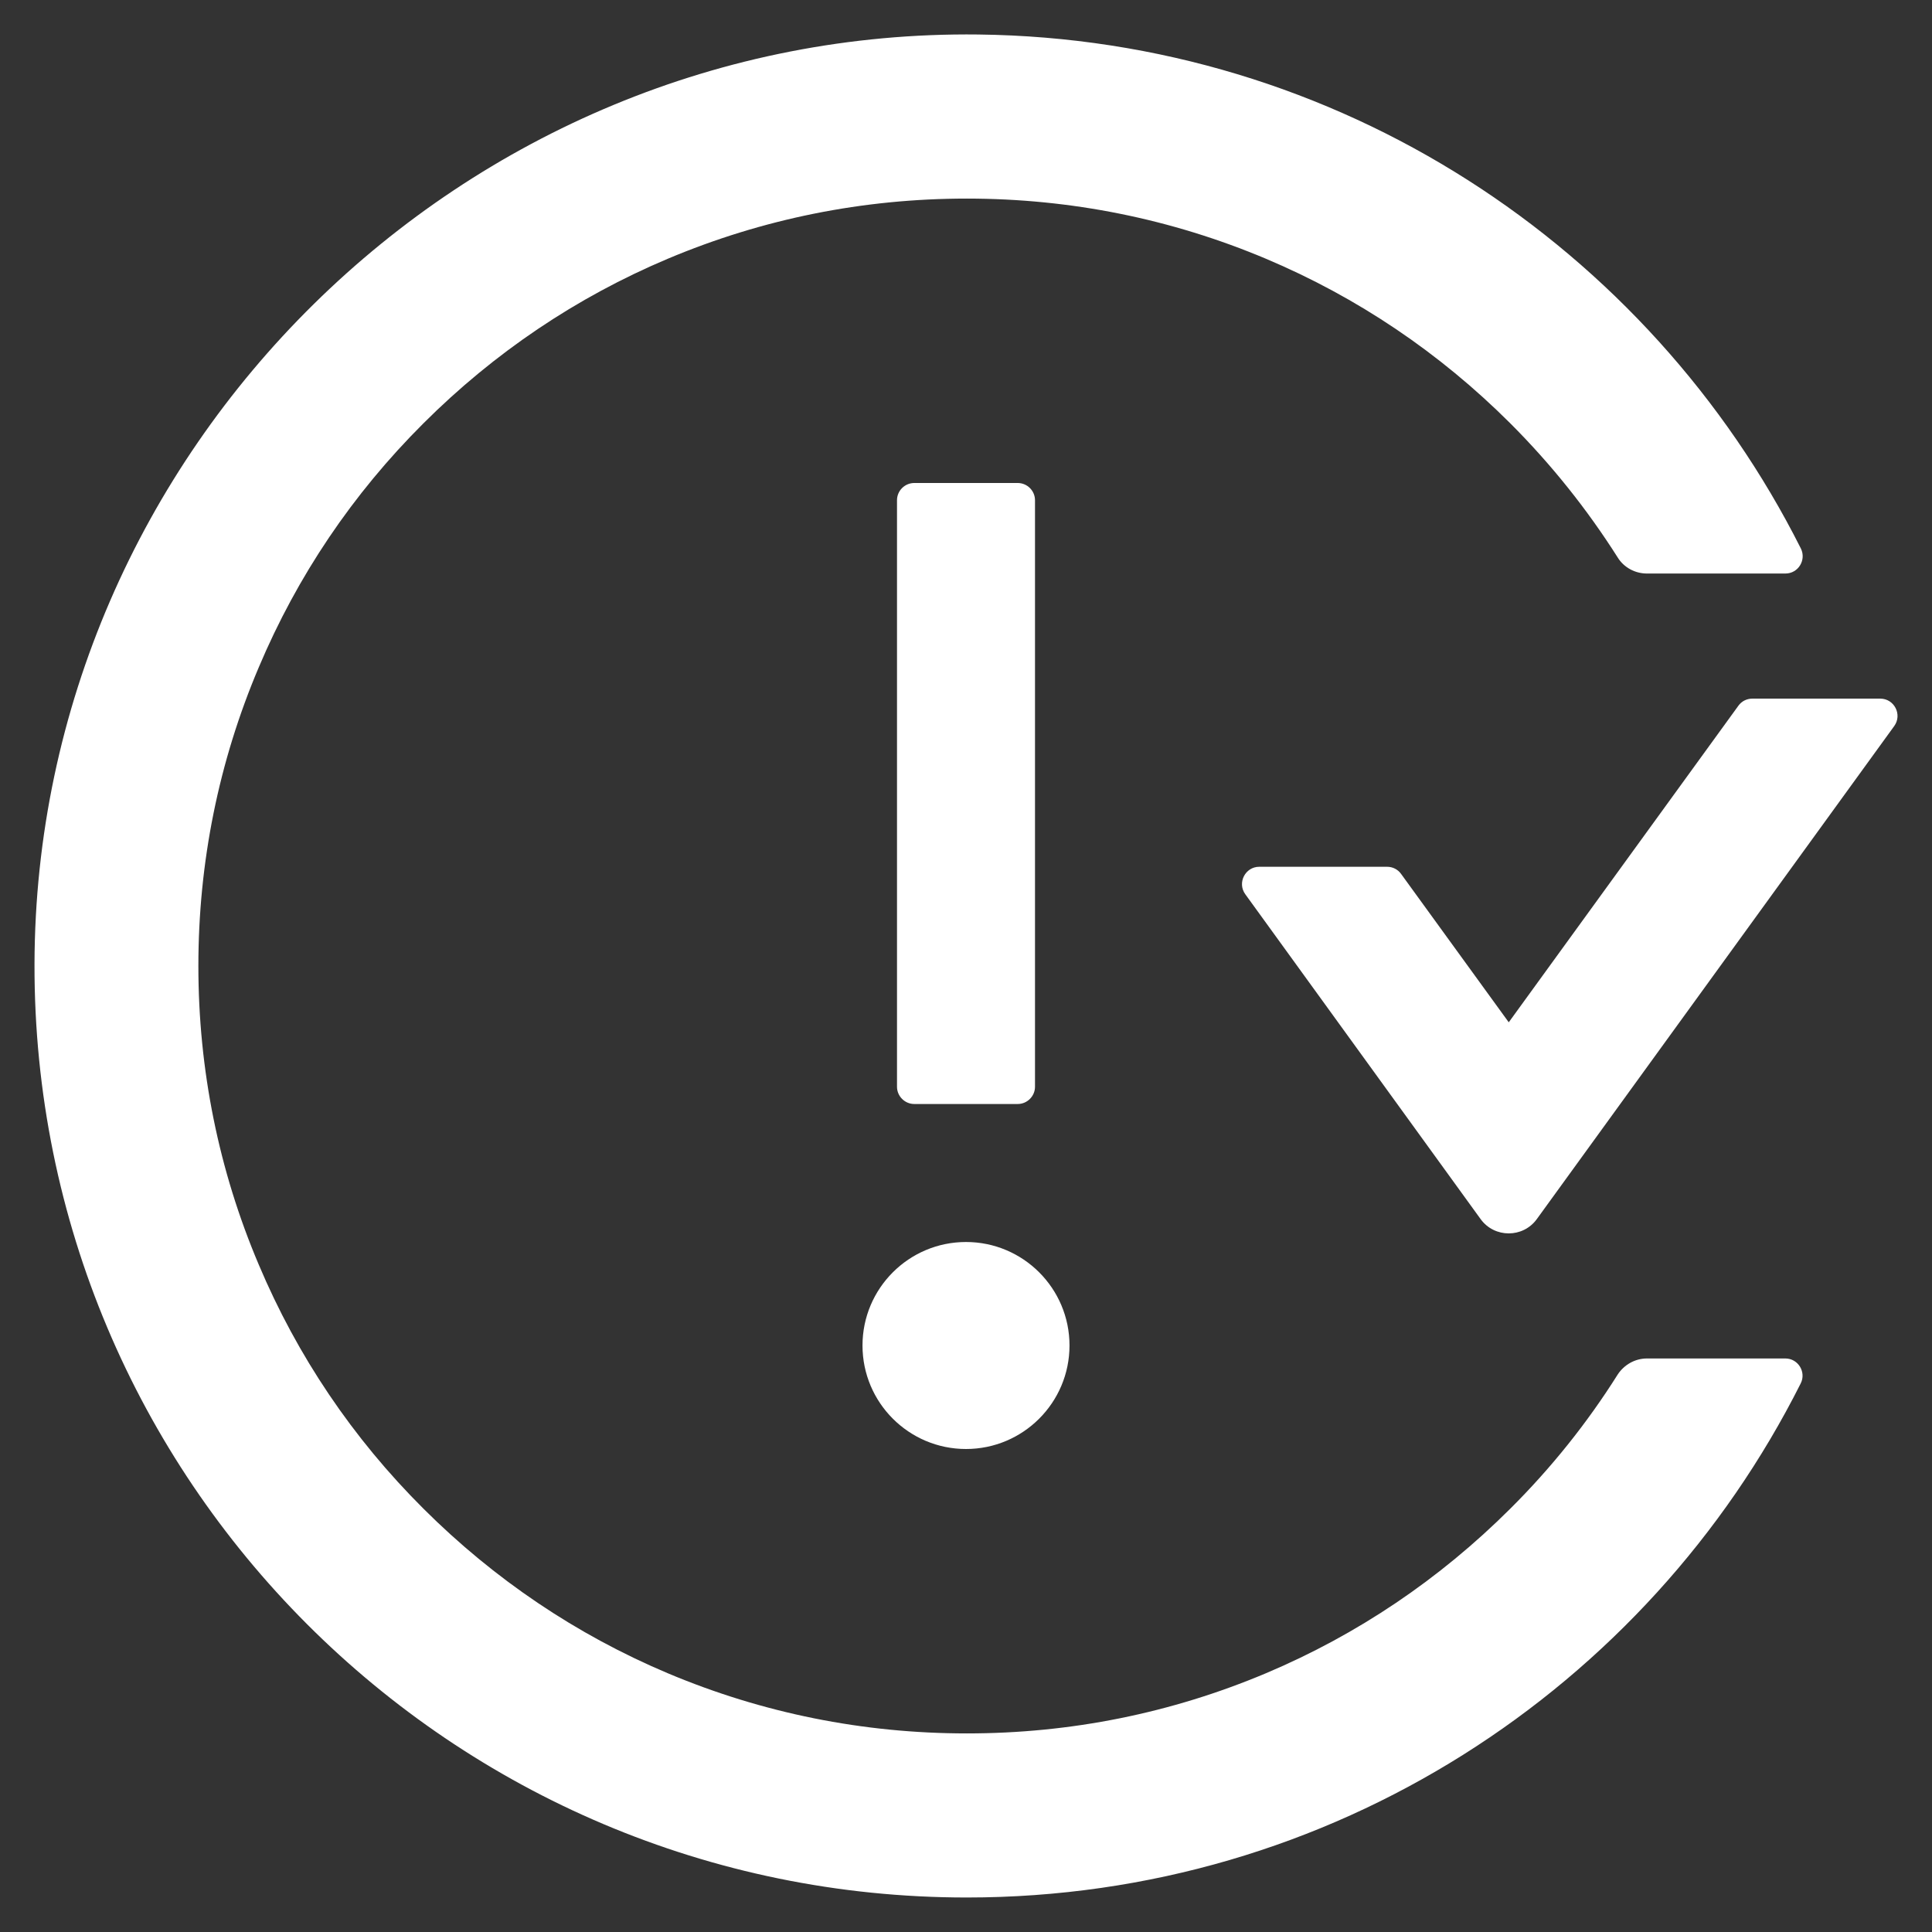 ﻿<?xml version="1.0" encoding="utf-8"?>
<svg version="1.1" xmlns:xlink="http://www.w3.org/1999/xlink" width="28px" height="28px" xmlns="http://www.w3.org/2000/svg">
  <rect width="100%" height="100%" fill="#333333" stroke="none"/>
  <g transform="matrix(1 0 0 1 -945 -679 )">
    <path d="M 12.5 19.5  C 12.5 20.328  13.172 21  14 21  C 14.828 21  15.5 20.328  15.5 19.5  C 15.5 18.672  14.828 18  14 18  C 13.172 18  12.5 18.672  12.5 19.5  Z M 13.25 16  L 14.75 16  C 14.887 16  15 15.887  15 15.75  L 15 7.25  C 15 7.112  14.887 7  14.75 7  L 13.25 7  C 13.113 7  13 7.112  13 7.25  L 13 15.75  C 13 15.887  13.113 16  13.25 16  Z M 27.453 10.522  C 27.572 10.356  27.453 10.125  27.25 10.125  L 25.397 10.125  C 25.316 10.125  25.241 10.162  25.194 10.228  L 21.866 14.816  L 20.306 12.666  C 20.259 12.6  20.184 12.562  20.103 12.562  L 18.25 12.562  C 18.047 12.562  17.928 12.794  18.047 12.959  L 21.459 17.669  C 21.659 17.944  22.072 17.944  22.272 17.669  L 27.453 10.522  Z M 26.097 20.05  C 26.181 19.884  26.059 19.688  25.875 19.688  L 23.869 19.688  C 23.697 19.688  23.538 19.778  23.444 19.922  C 23.003 20.622  22.484 21.272  21.887 21.866  C 20.863 22.887  19.672 23.691  18.347 24.25  C 16.975 24.828  15.519 25.122  14.012 25.122  C 12.509 25.122  11.05 24.828  9.678 24.25  C 8.353 23.691  7.162 22.887  6.138 21.866  C 5.112 20.844  4.309 19.653  3.75 18.328  C 3.169 16.959  2.875 15.5  2.875 14  C 2.875 12.5  3.169 11.041  3.75 9.672  C 4.309 8.347  5.112 7.156  6.138 6.134  C 7.162 5.112  8.353 4.309  9.678 3.75  C 11.05 3.172  12.506 2.878  14.012 2.878  C 15.516 2.878  16.975 3.172  18.347 3.75  C 19.672 4.309  20.863 5.112  21.887 6.134  C 22.481 6.728  23 7.378  23.444 8.078  C 23.534 8.225  23.697 8.312  23.869 8.312  L 25.875 8.312  C 26.062 8.312  26.181 8.116  26.1 7.95  C 23.9 3.578  19.397 0.562  14.178 0.5  C 6.716 0.412  0.516 6.516  0.5 13.975  C 0.484 21.441  6.541 27.5  14.012 27.5  C 19.3 27.5  23.875 24.469  26.097 20.05  Z " fill-rule="nonzero" fill="#ffffff" stroke="none" transform="matrix(1 0 0 1 945 679 )" />
  </g>
</svg>